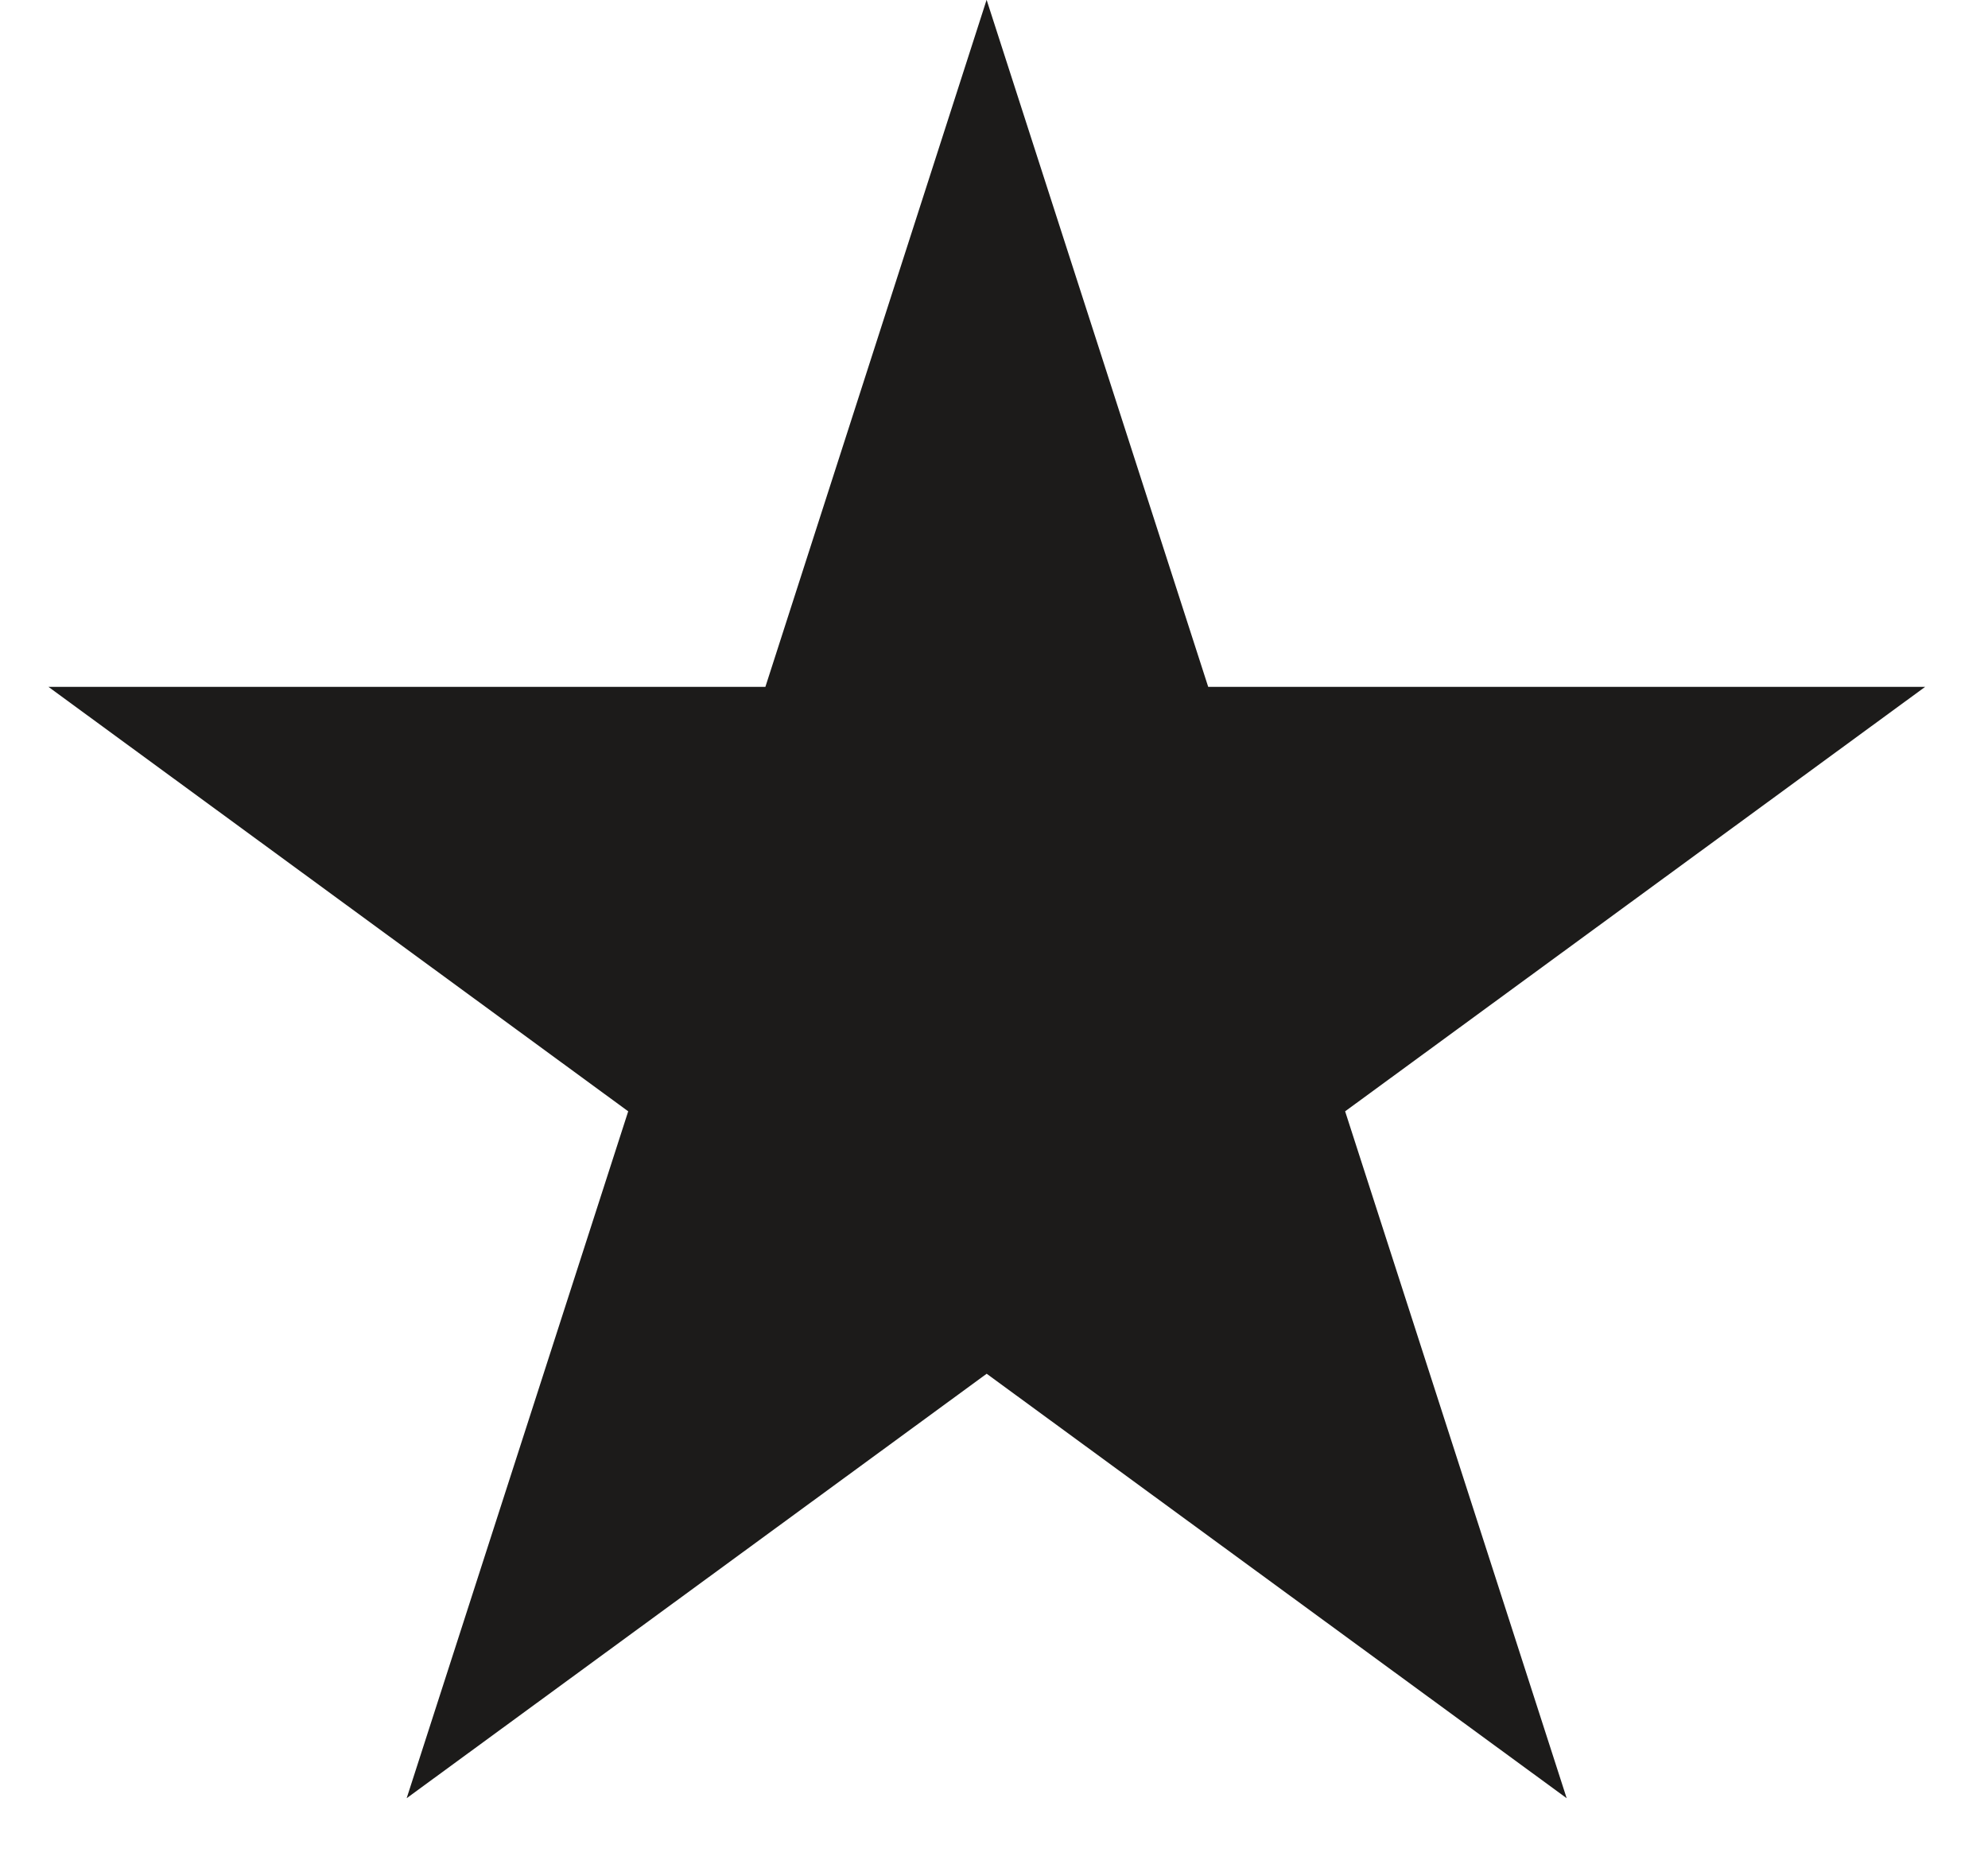 <svg xmlns="http://www.w3.org/2000/svg" viewBox="0 0 16 15" fill="#1c1b1a"><path d="M7.941 0l1.783 5.528h5.77l-4.668 3.416 1.783 5.528-4.668-3.416-4.668 3.416 1.783-5.528L.39 5.528h5.77L7.94 0z"/></svg>